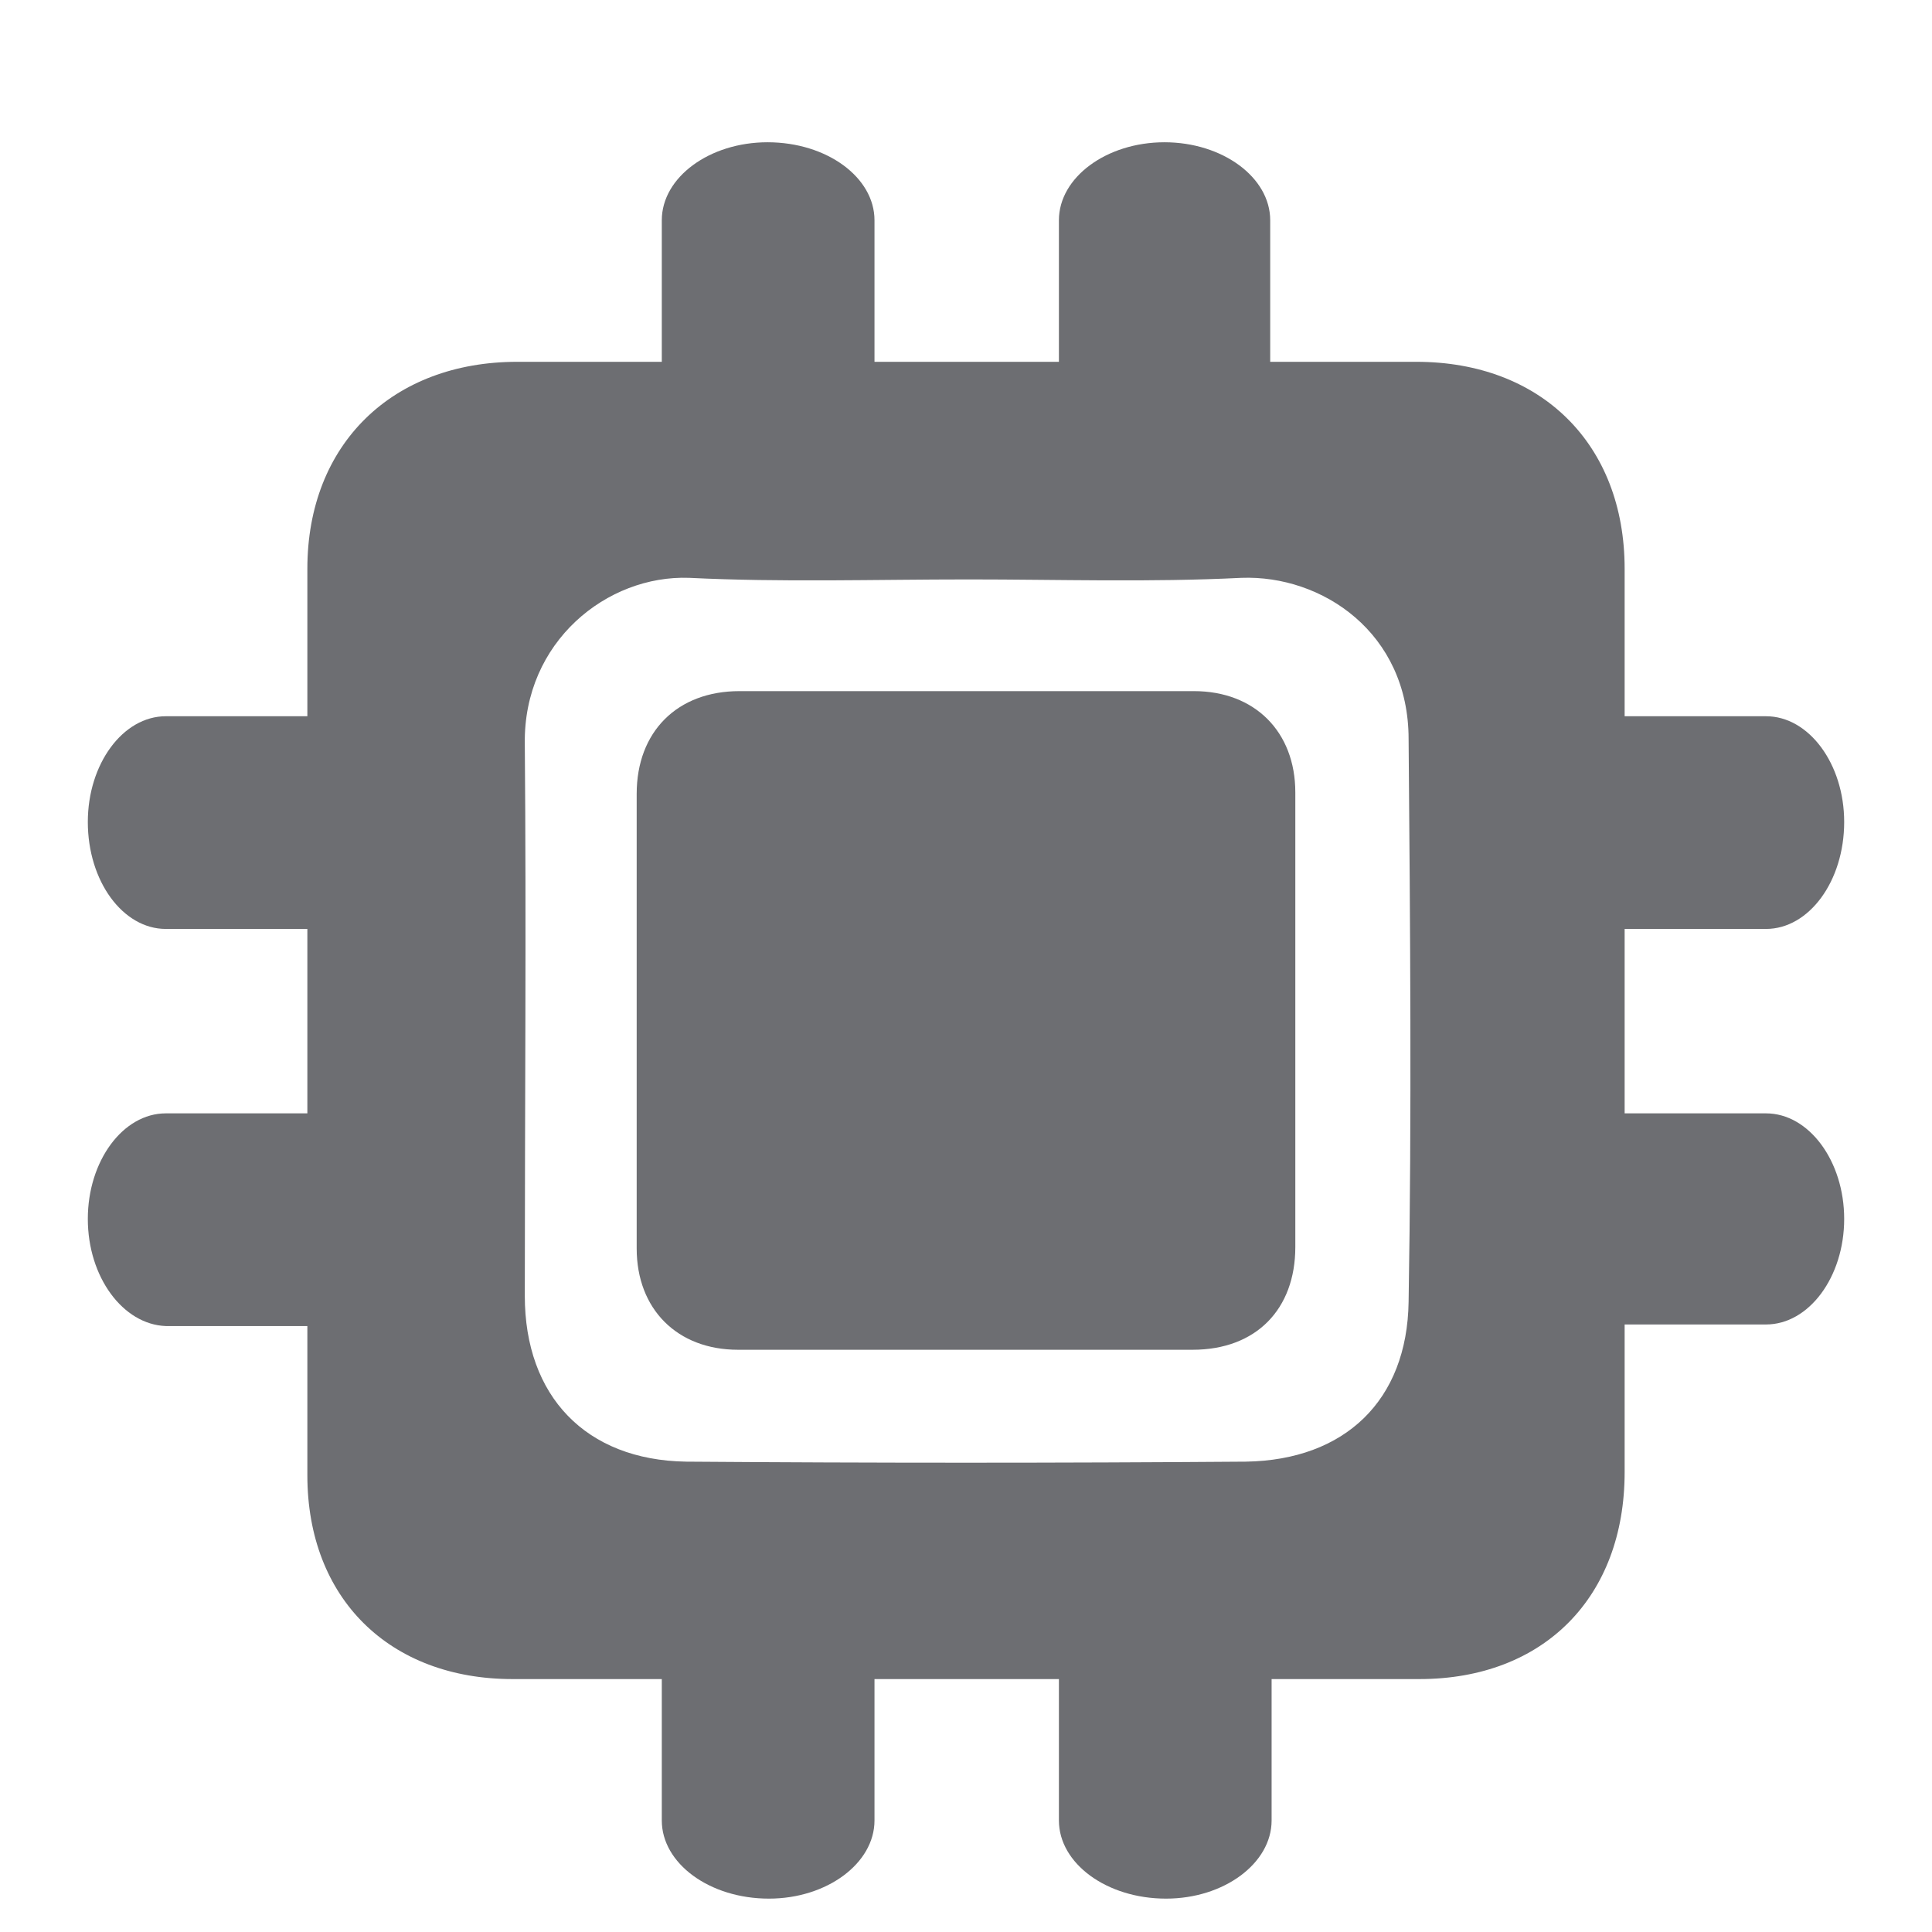 <svg width="11" height="11" viewBox="0 0 11 11" fill="none" xmlns="http://www.w3.org/2000/svg">
<path d="M9.25 5.827C9.25 6.676 9.25 7.525 9.25 8.382C9.25 9.092 8.791 9.56 8.081 9.56C6.357 9.56 4.643 9.56 2.919 9.56C2.218 9.56 1.75 9.101 1.75 8.4C1.75 6.676 1.75 4.961 1.75 3.238C1.75 2.528 2.235 2.06 2.945 2.06C4.651 2.06 6.357 2.06 8.064 2.06C8.774 2.06 9.25 2.528 9.25 3.238C9.25 4.095 9.25 4.961 9.25 5.827ZM5.517 3.299C4.98 3.299 4.452 3.316 3.924 3.29C3.456 3.273 2.98 3.654 2.988 4.234C2.997 5.282 2.988 6.33 2.988 7.378C2.988 7.949 3.335 8.313 3.906 8.322C4.972 8.33 6.028 8.33 7.094 8.322C7.656 8.313 8.012 7.975 8.02 7.412C8.038 6.347 8.029 5.273 8.02 4.208C8.02 3.602 7.527 3.273 7.068 3.29C6.548 3.316 6.028 3.299 5.517 3.299Z" fill="#6D6E72"/>
<path d="M10.055 5.289H8.625V4.078H10.055C10.299 4.078 10.5 4.349 10.5 4.68C10.5 5.018 10.299 5.289 10.055 5.289Z" fill="#6D6E72"/>
<path d="M10.055 7.541H8.625V6.339H10.055C10.299 6.339 10.5 6.61 10.5 6.94C10.5 7.271 10.299 7.541 10.055 7.541Z" fill="#6D6E72"/>
<path d="M0.944 6.339H2.375V7.55H0.944C0.7 7.541 0.5 7.271 0.5 6.94C0.5 6.61 0.7 6.339 0.944 6.339Z" fill="#6D6E72"/>
<path d="M0.944 4.078H2.375V5.289H0.944C0.7 5.289 0.5 5.018 0.5 4.68C0.5 4.349 0.7 4.078 0.944 4.078Z" fill="#6D6E72"/>
<path d="M4.979 1.254V2.685H3.768V1.254C3.768 1.01 4.039 0.81 4.37 0.81C4.708 0.81 4.979 1.01 4.979 1.254Z" fill="#6D6E72"/>
<path d="M7.232 1.254V2.685H6.029V1.254C6.029 1.01 6.3 0.81 6.63 0.81C6.961 0.81 7.232 1.01 7.232 1.254Z" fill="#6D6E72"/>
<path d="M6.029 10.365V8.935H7.24V10.365C7.24 10.609 6.969 10.81 6.639 10.81C6.3 10.81 6.029 10.609 6.029 10.365Z" fill="#6D6E72"/>
<path d="M3.768 10.365V8.935H4.979V10.365C4.979 10.609 4.708 10.81 4.378 10.81C4.039 10.81 3.768 10.609 3.768 10.365Z" fill="#6D6E72"/>
<path d="M7.375 5.806C7.375 6.235 7.375 6.671 7.375 7.1C7.375 7.454 7.152 7.685 6.79 7.685C5.924 7.685 5.059 7.685 4.202 7.685C3.856 7.685 3.625 7.454 3.625 7.108C3.625 6.243 3.625 5.377 3.625 4.52C3.625 4.166 3.856 3.935 4.21 3.935C5.076 3.935 5.941 3.935 6.798 3.935C7.144 3.935 7.375 4.166 7.375 4.512C7.375 4.949 7.375 5.377 7.375 5.806Z" fill="#6D6E72"/>
</svg>
